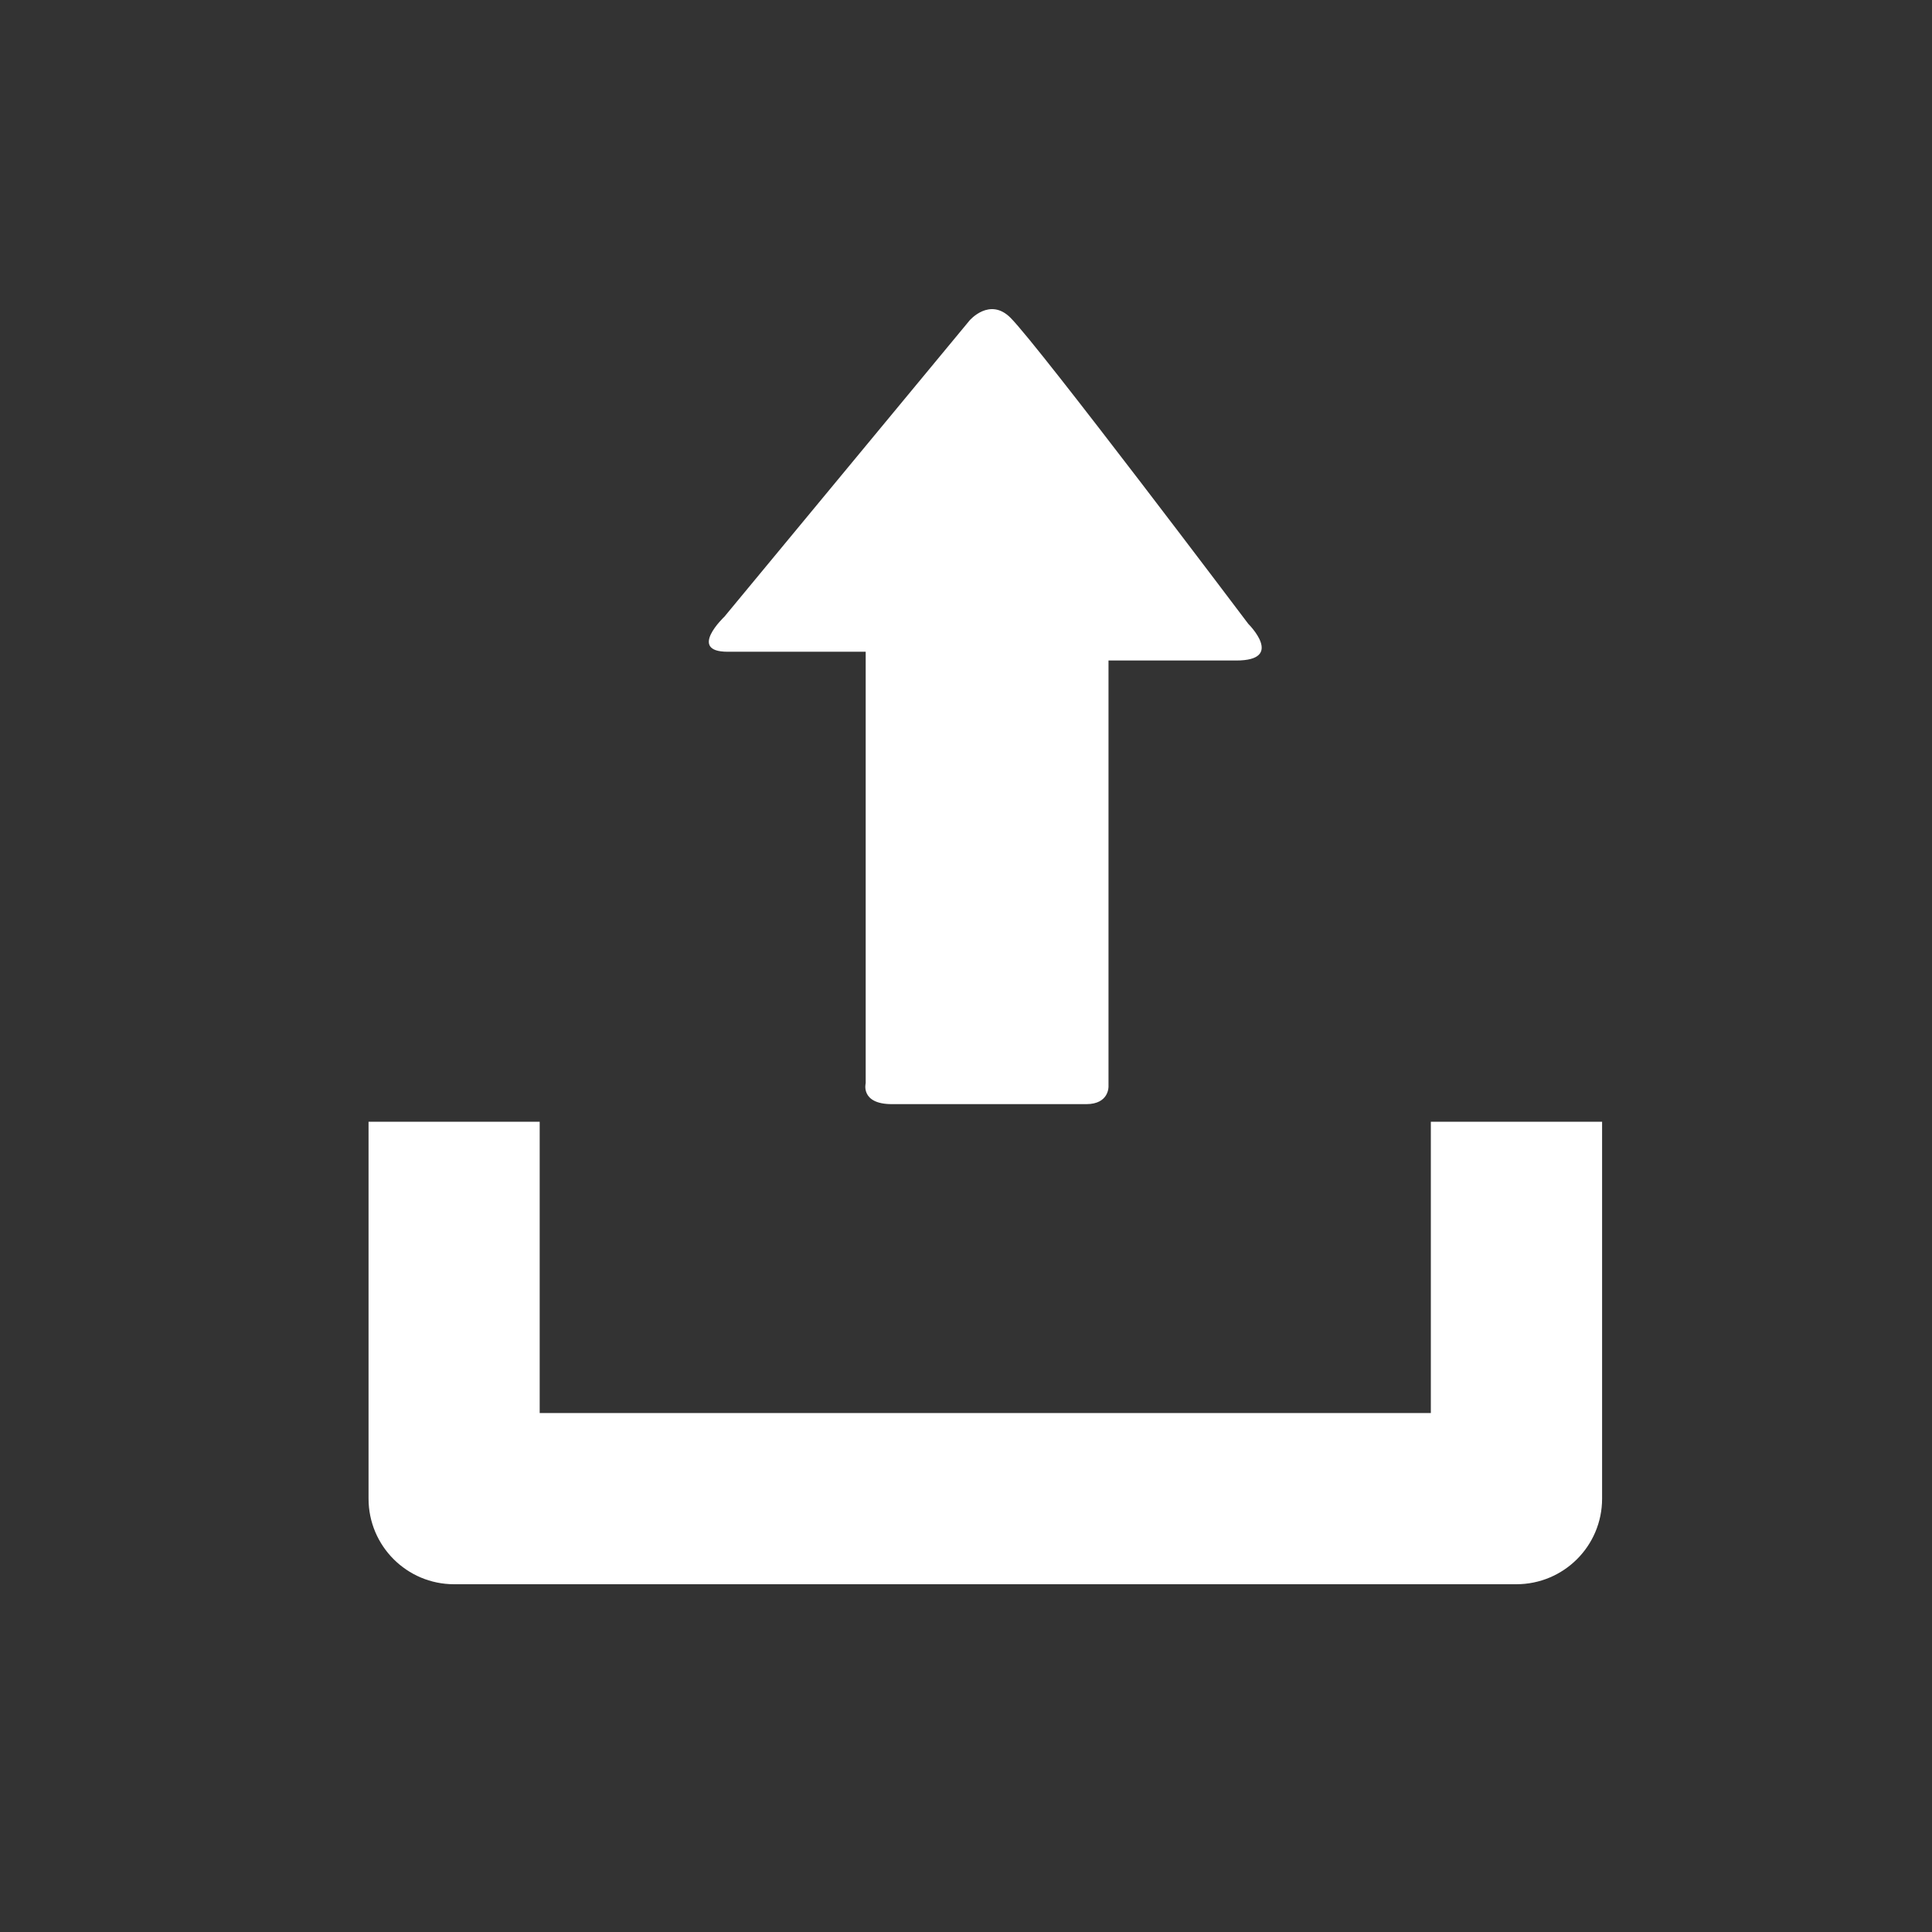 <svg width="50" height="50" viewBox="0 0 50 50" fill="none" xmlns="http://www.w3.org/2000/svg">
<rect x="0" y="0" width="50" height="50" fill="#333333" stroke="none"/>
<path d="M37.03 29.03V36.569H13.967V29.03H9.538V38.785C9.538 40.008 10.529 41 11.753 41H39.242C40.47 41 41.462 40.009 41.462 38.785V29.03H37.03Z" fill="white"/>
<path d="M25.092 8.294L18.749 15.958C18.749 15.958 17.786 16.867 18.831 16.867C19.877 16.867 22.404 16.867 22.404 16.867C22.404 16.867 22.404 17.485 22.404 18.424C22.404 21.127 22.404 26.033 22.404 28.033C22.404 28.033 22.26 28.575 23.083 28.575C23.909 28.575 27.527 28.575 28.114 28.575C28.705 28.575 28.688 28.119 28.688 28.119C28.688 26.175 28.688 21.101 28.688 18.495C28.688 17.648 28.688 17.094 28.688 17.094C28.688 17.094 30.72 17.094 31.992 17.094C33.265 17.094 32.306 16.146 32.306 16.146C32.306 16.146 26.907 8.982 26.154 8.226C25.613 7.681 25.092 8.294 25.092 8.294Z" fill="white"/>
</svg>
